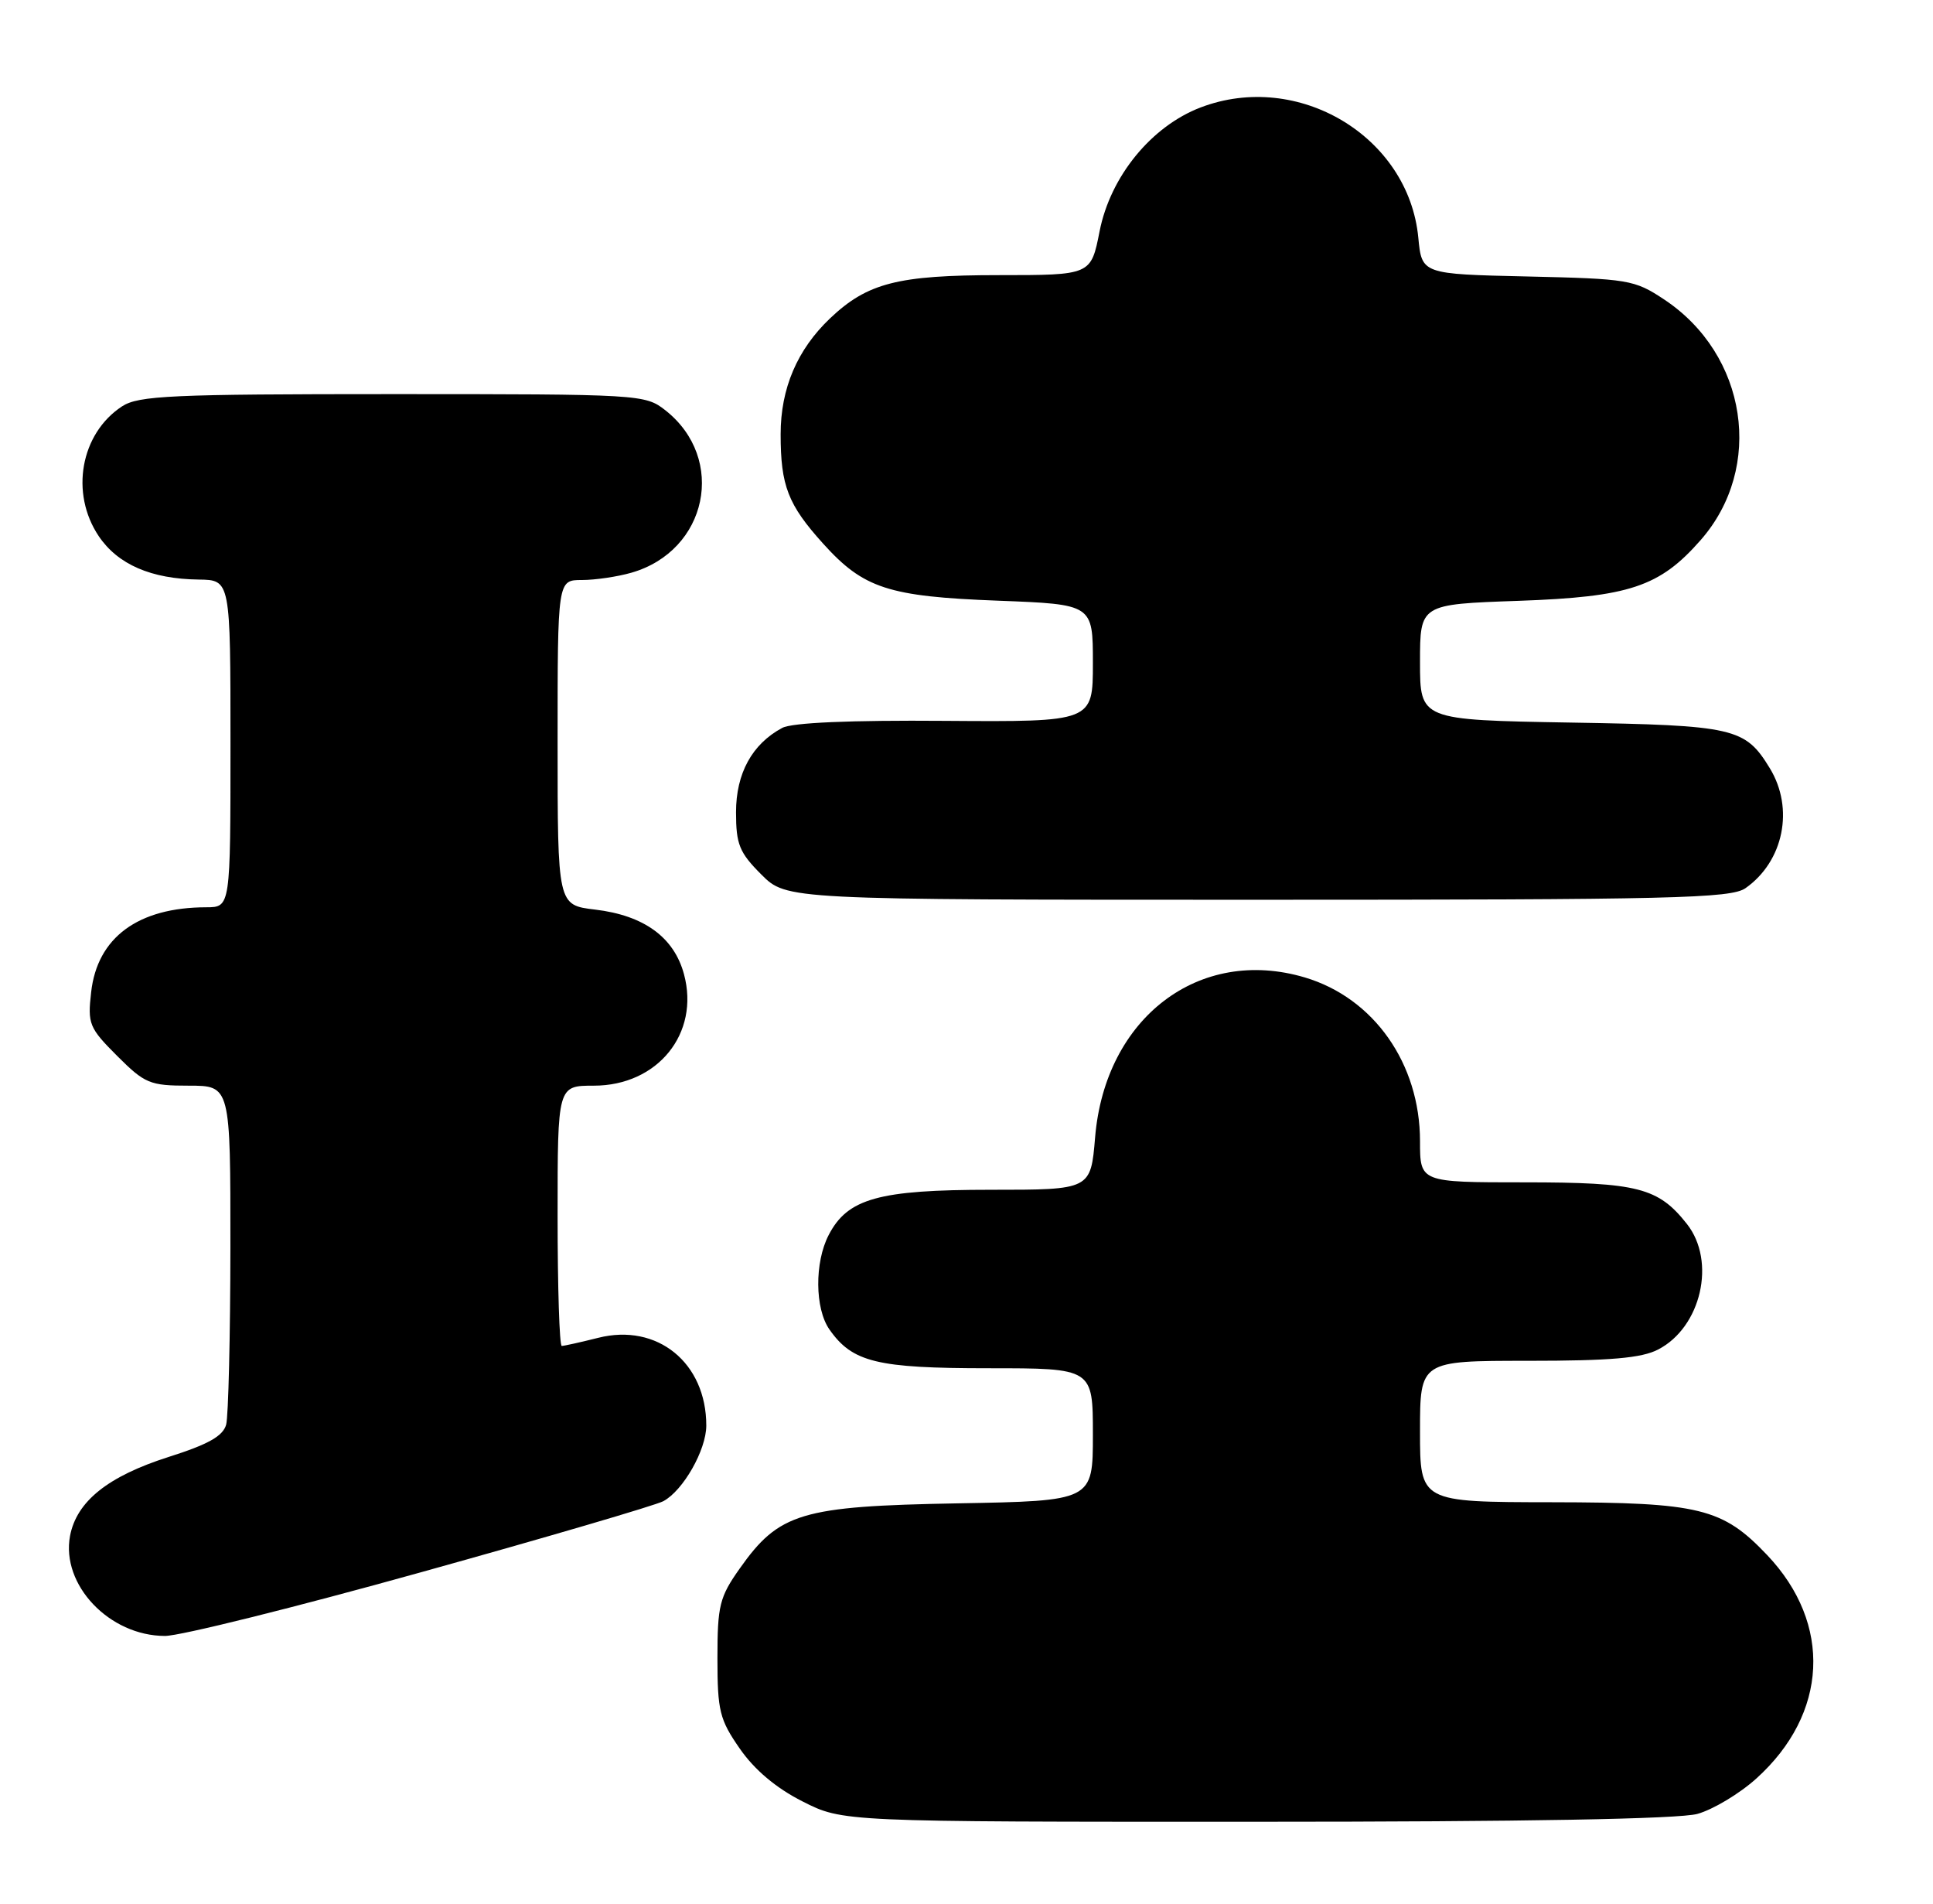 <?xml version="1.0" encoding="UTF-8" standalone="no"?>
<!DOCTYPE svg PUBLIC "-//W3C//DTD SVG 1.1//EN" "http://www.w3.org/Graphics/SVG/1.1/DTD/svg11.dtd" >
<svg xmlns="http://www.w3.org/2000/svg" xmlns:xlink="http://www.w3.org/1999/xlink" version="1.1" viewBox="0 0 260 256">
 <g >
 <path fill="currentColor"
d=" M 228.32 243.93 C 230.42 243.34 233.98 241.21 236.23 239.18 C 245.89 230.47 246.48 218.38 237.70 209.13 C 231.69 202.80 228.63 202.05 208.75 202.02 C 191.00 202.00 191.00 202.00 191.00 192.50 C 191.00 183.00 191.00 183.00 205.55 183.00 C 216.60 183.00 220.81 182.64 223.03 181.48 C 228.82 178.49 230.86 169.63 226.91 164.61 C 223.05 159.71 220.29 159.00 205.05 159.00 C 191.00 159.00 191.00 159.00 191.00 153.47 C 191.00 143.03 184.79 134.21 175.52 131.45 C 161.31 127.22 148.65 136.86 147.30 152.93 C 146.71 160.00 146.71 160.00 133.26 160.00 C 118.19 160.00 114.00 161.17 111.46 166.09 C 109.55 169.77 109.60 175.98 111.56 178.78 C 114.65 183.20 117.95 184.00 132.95 184.00 C 147.00 184.00 147.00 184.00 147.00 192.92 C 147.00 201.84 147.00 201.84 128.75 202.17 C 107.77 202.55 104.79 203.44 99.50 210.93 C 96.78 214.77 96.50 215.91 96.50 223.00 C 96.50 230.07 96.79 231.25 99.51 235.16 C 101.48 238.00 104.38 240.45 107.94 242.25 C 113.36 245.00 113.36 245.00 168.93 244.99 C 205.02 244.99 225.84 244.62 228.32 243.93 Z  M 56.61 211.44 C 73.51 206.74 88.19 202.43 89.22 201.88 C 91.89 200.45 94.99 195.00 95.00 191.72 C 95.01 183.27 88.41 177.90 80.46 179.91 C 78.07 180.51 75.86 181.00 75.56 181.00 C 75.25 181.00 75.00 173.12 75.00 163.50 C 75.00 146.00 75.00 146.00 79.87 146.00 C 88.46 146.00 94.15 138.98 92.00 131.01 C 90.66 126.04 86.62 123.10 80.04 122.32 C 75.00 121.72 75.00 121.72 75.00 99.86 C 75.00 78.00 75.00 78.00 78.26 78.00 C 80.05 78.00 83.04 77.56 84.92 77.02 C 95.18 74.08 97.77 61.68 89.49 55.17 C 86.78 53.04 86.09 53.00 52.83 53.00 C 23.02 53.00 18.63 53.20 16.41 54.65 C 10.83 58.31 9.40 66.32 13.28 72.10 C 15.85 75.91 20.33 77.86 26.75 77.94 C 31.00 78.00 31.00 78.00 31.00 100.00 C 31.00 122.00 31.00 122.00 27.75 122.01 C 18.58 122.02 13.08 126.07 12.26 133.43 C 11.77 137.69 11.99 138.23 15.75 141.99 C 19.48 145.72 20.16 146.00 25.38 146.00 C 31.00 146.00 31.00 146.00 30.99 167.75 C 30.98 179.71 30.72 190.43 30.42 191.58 C 30.00 193.12 28.01 194.24 22.68 195.93 C 14.51 198.53 10.30 201.91 9.42 206.55 C 8.19 213.13 14.71 219.99 22.19 220.00 C 24.23 220.00 39.71 216.15 56.61 211.44 Z  M 234.78 119.44 C 239.91 115.84 241.36 108.73 238.05 103.31 C 234.73 97.87 233.31 97.54 211.25 97.17 C 191.00 96.82 191.00 96.82 191.00 89.04 C 191.00 81.26 191.00 81.26 204.25 80.80 C 219.15 80.27 223.23 78.92 228.74 72.64 C 237.33 62.86 235.03 47.68 223.82 40.26 C 219.84 37.62 219.02 37.49 205.45 37.18 C 191.24 36.86 191.24 36.86 190.77 31.95 C 189.46 18.34 174.59 9.45 161.49 14.45 C 154.86 16.98 149.35 23.73 147.90 31.11 C 146.74 37.00 146.74 37.00 134.34 37.00 C 120.76 37.00 116.67 38.05 111.66 42.80 C 107.23 47.01 105.00 52.23 105.00 58.40 C 105.00 65.33 105.99 67.87 110.71 73.10 C 116.15 79.13 119.48 80.22 134.25 80.78 C 147.00 81.27 147.00 81.27 147.00 89.17 C 147.00 97.08 147.00 97.08 127.13 96.94 C 114.33 96.84 106.53 97.18 105.21 97.89 C 101.16 100.06 99.00 104.00 99.00 109.23 C 99.00 113.55 99.45 114.65 102.40 117.60 C 105.80 121.00 105.80 121.00 169.18 121.00 C 224.99 121.00 232.82 120.81 234.78 119.44 Z "/>
</g>
</svg>